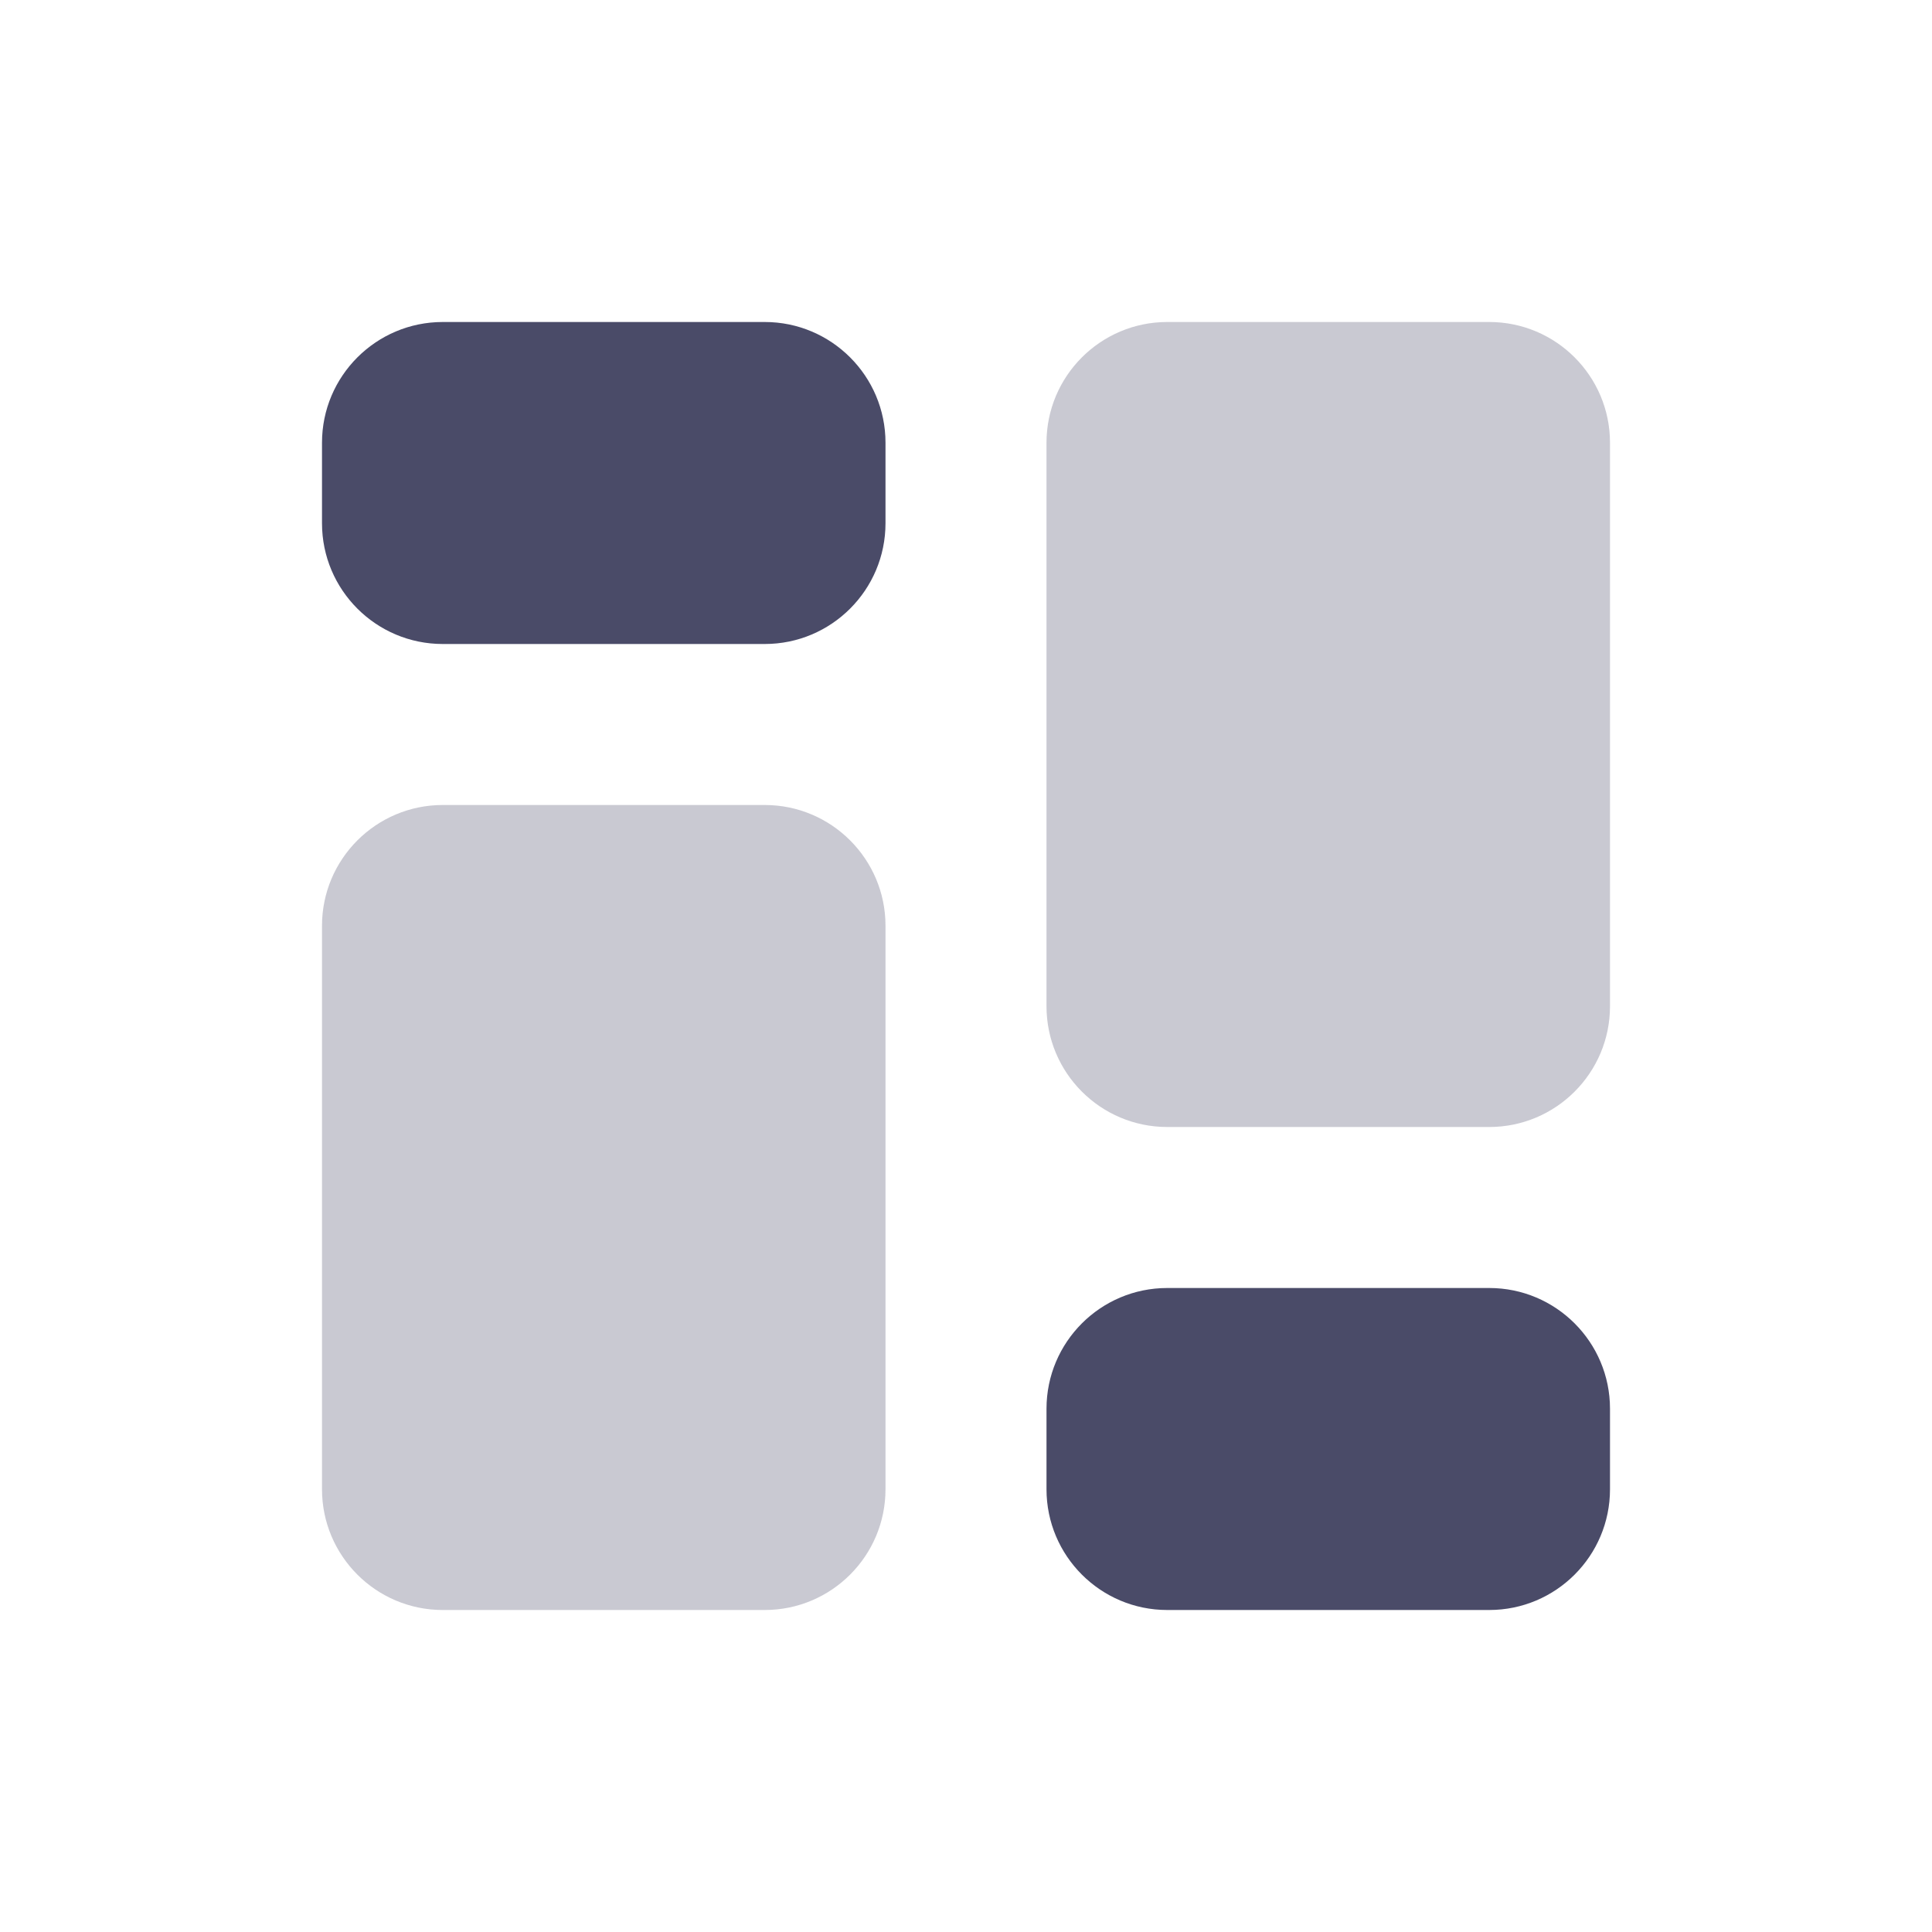 <svg width="24" height="24" viewBox="0 0 24 24" fill="none" xmlns="http://www.w3.org/2000/svg">
<path fill-rule="evenodd" clip-rule="evenodd" d="M5.5 4C4.672 4 4 4.672 4 5.5V6.5C4 7.328 4.672 8 5.5 8H9.5C10.328 8 11 7.328 11 6.5V5.5C11 4.672 10.328 4 9.5 4H5.5ZM14.5 16C13.672 16 13 16.672 13 17.5V18.5C13 19.328 13.672 20 14.5 20H18.5C19.328 20 20 19.328 20 18.5V17.5C20 16.672 19.328 16 18.5 16H14.5Z" fill="#4A4B68"/>
<path opacity="0.3" fill-rule="evenodd" clip-rule="evenodd" d="M14.5 4C13.672 4 13 4.672 13 5.5V12.5C13 13.328 13.672 14 14.5 14H18.5C19.328 14 20 13.328 20 12.5V5.5C20 4.672 19.328 4 18.5 4H14.5ZM5.5 10C4.672 10 4 10.672 4 11.5V18.5C4 19.328 4.672 20 5.5 20H9.5C10.328 20 11 19.328 11 18.5V11.5C11 10.672 10.328 10 9.5 10H5.5Z" fill="#4A4B68"/>
</svg>
